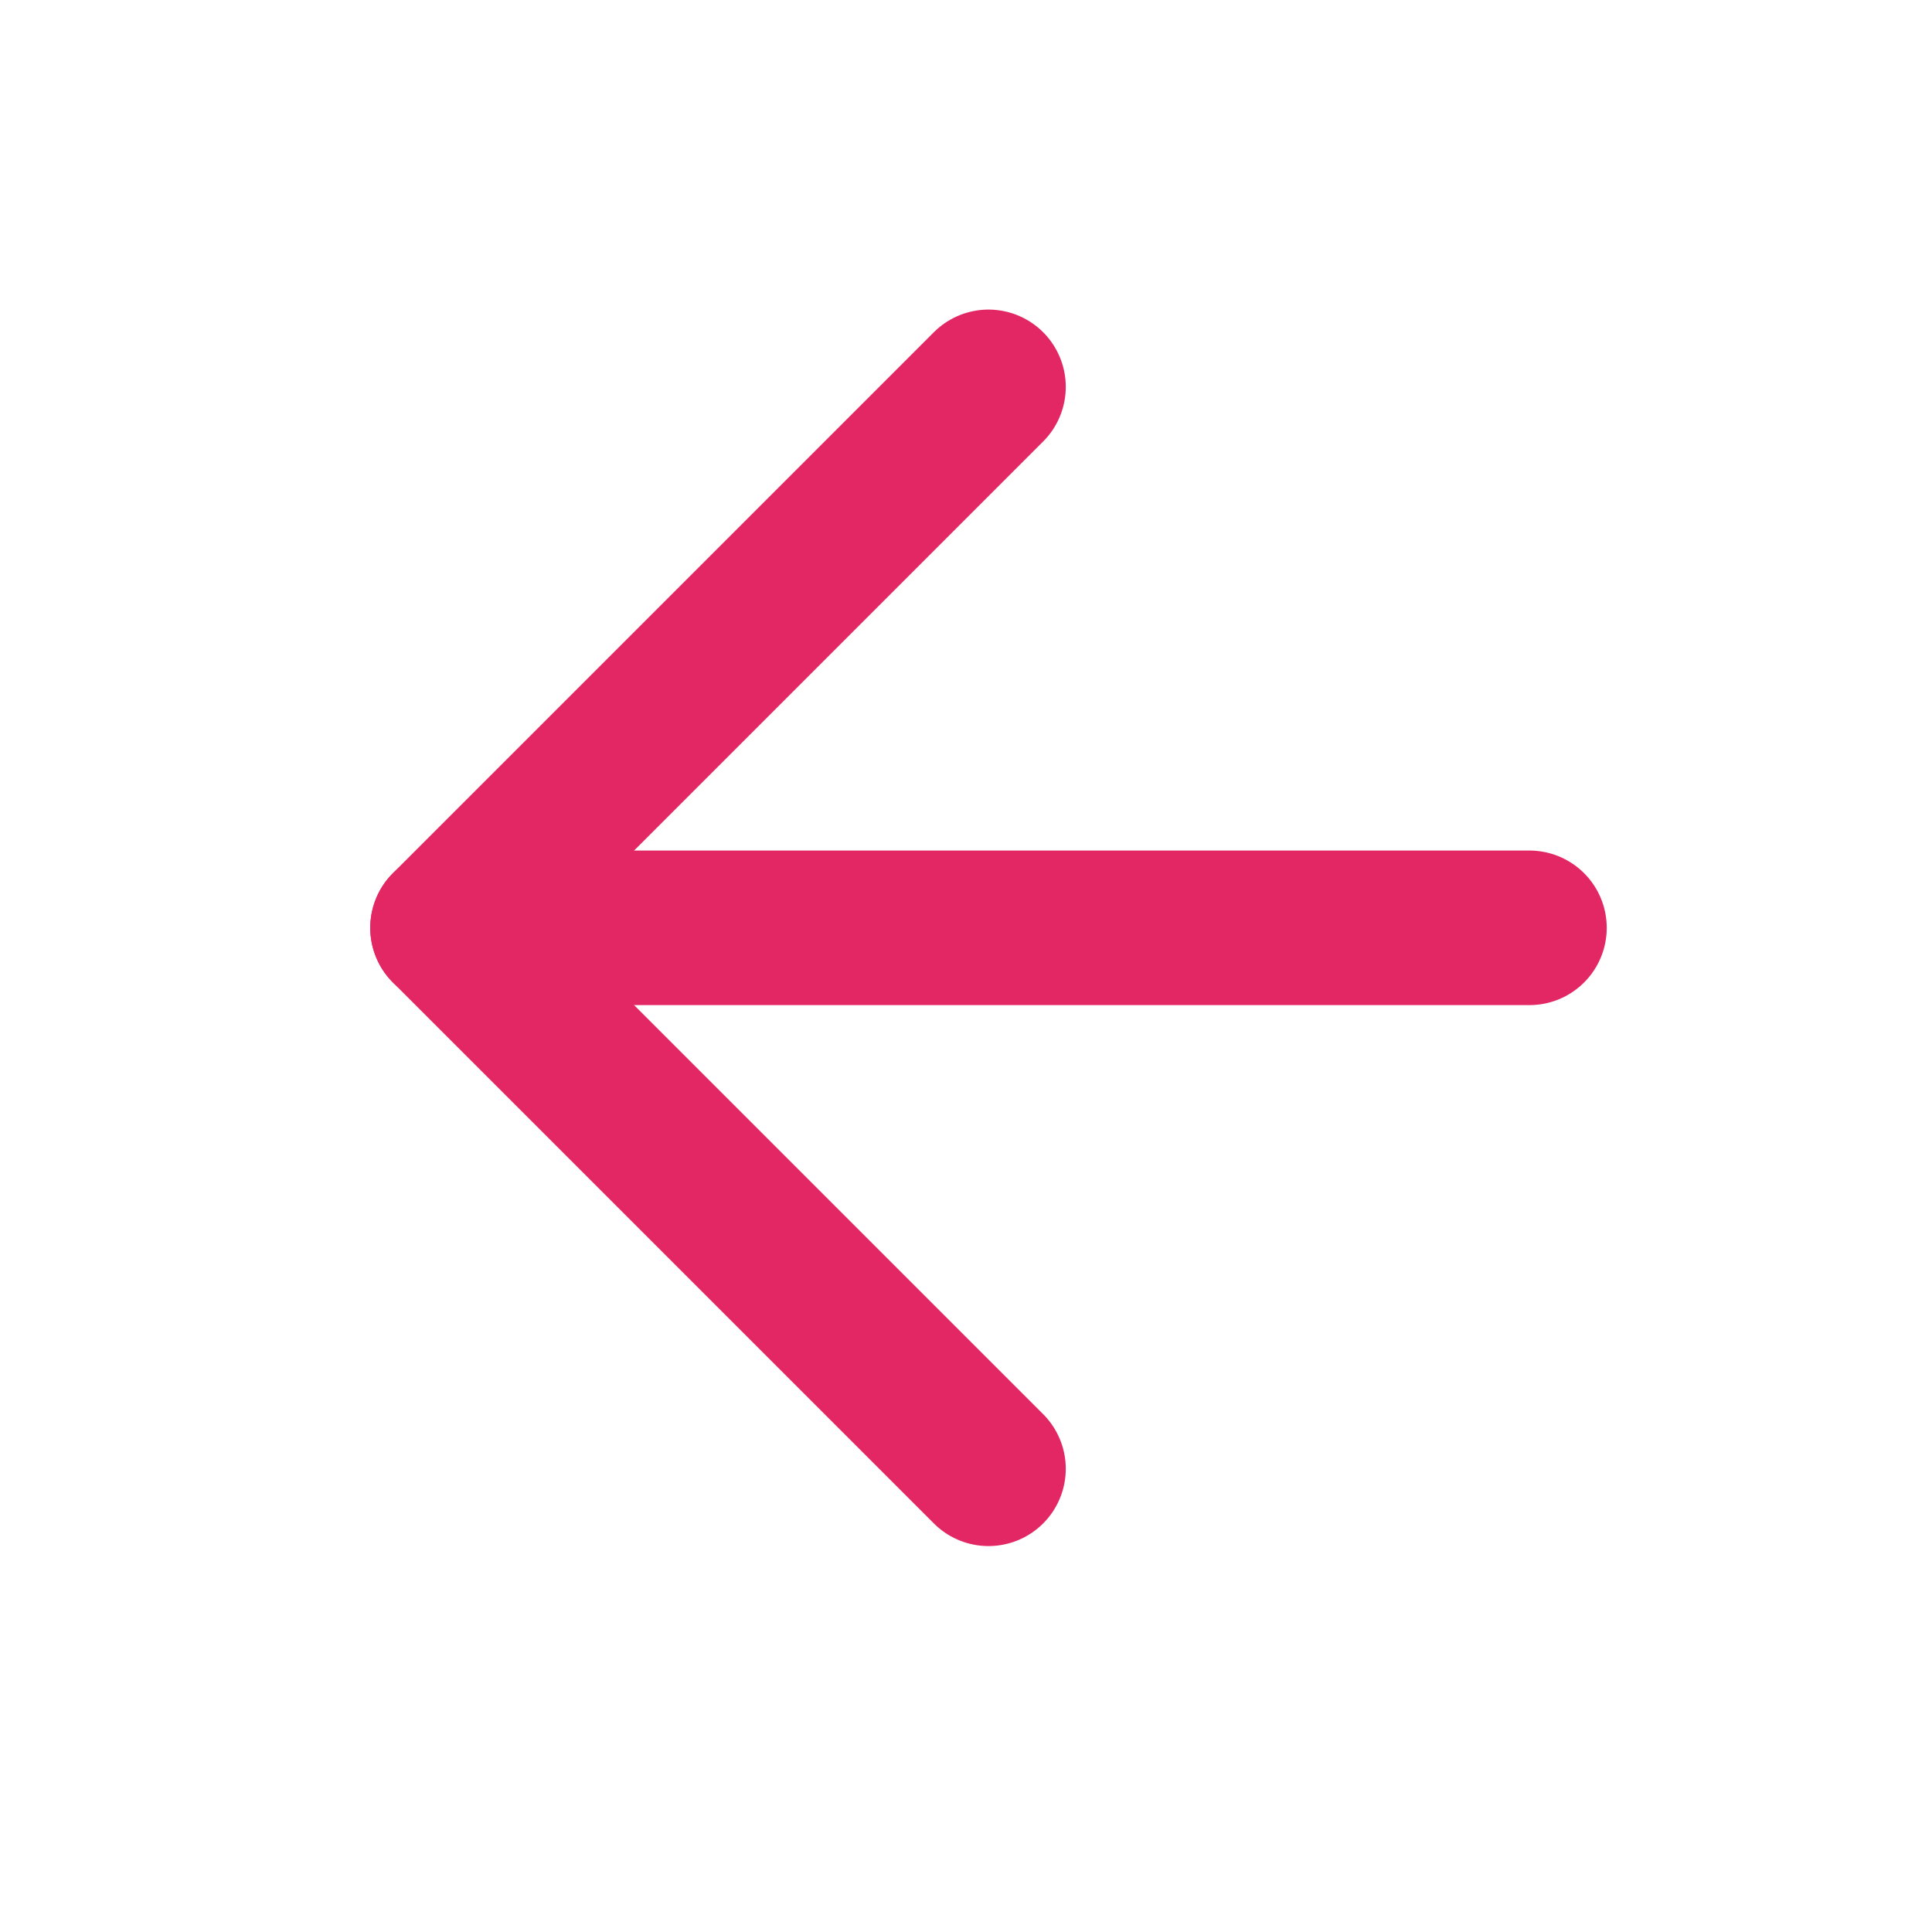 <svg width="25" height="25" viewBox="0 0 25 25" fill="none" xmlns="http://www.w3.org/2000/svg">
<path d="M19.791 12.006H5.791" stroke="#E32764" stroke-width="2" stroke-linecap="round" stroke-linejoin="round"/>
<path d="M12.791 19.006L5.791 12.006L12.791 5.006" stroke="#E32764" stroke-width="2" stroke-linecap="round" stroke-linejoin="round"/>
</svg>
